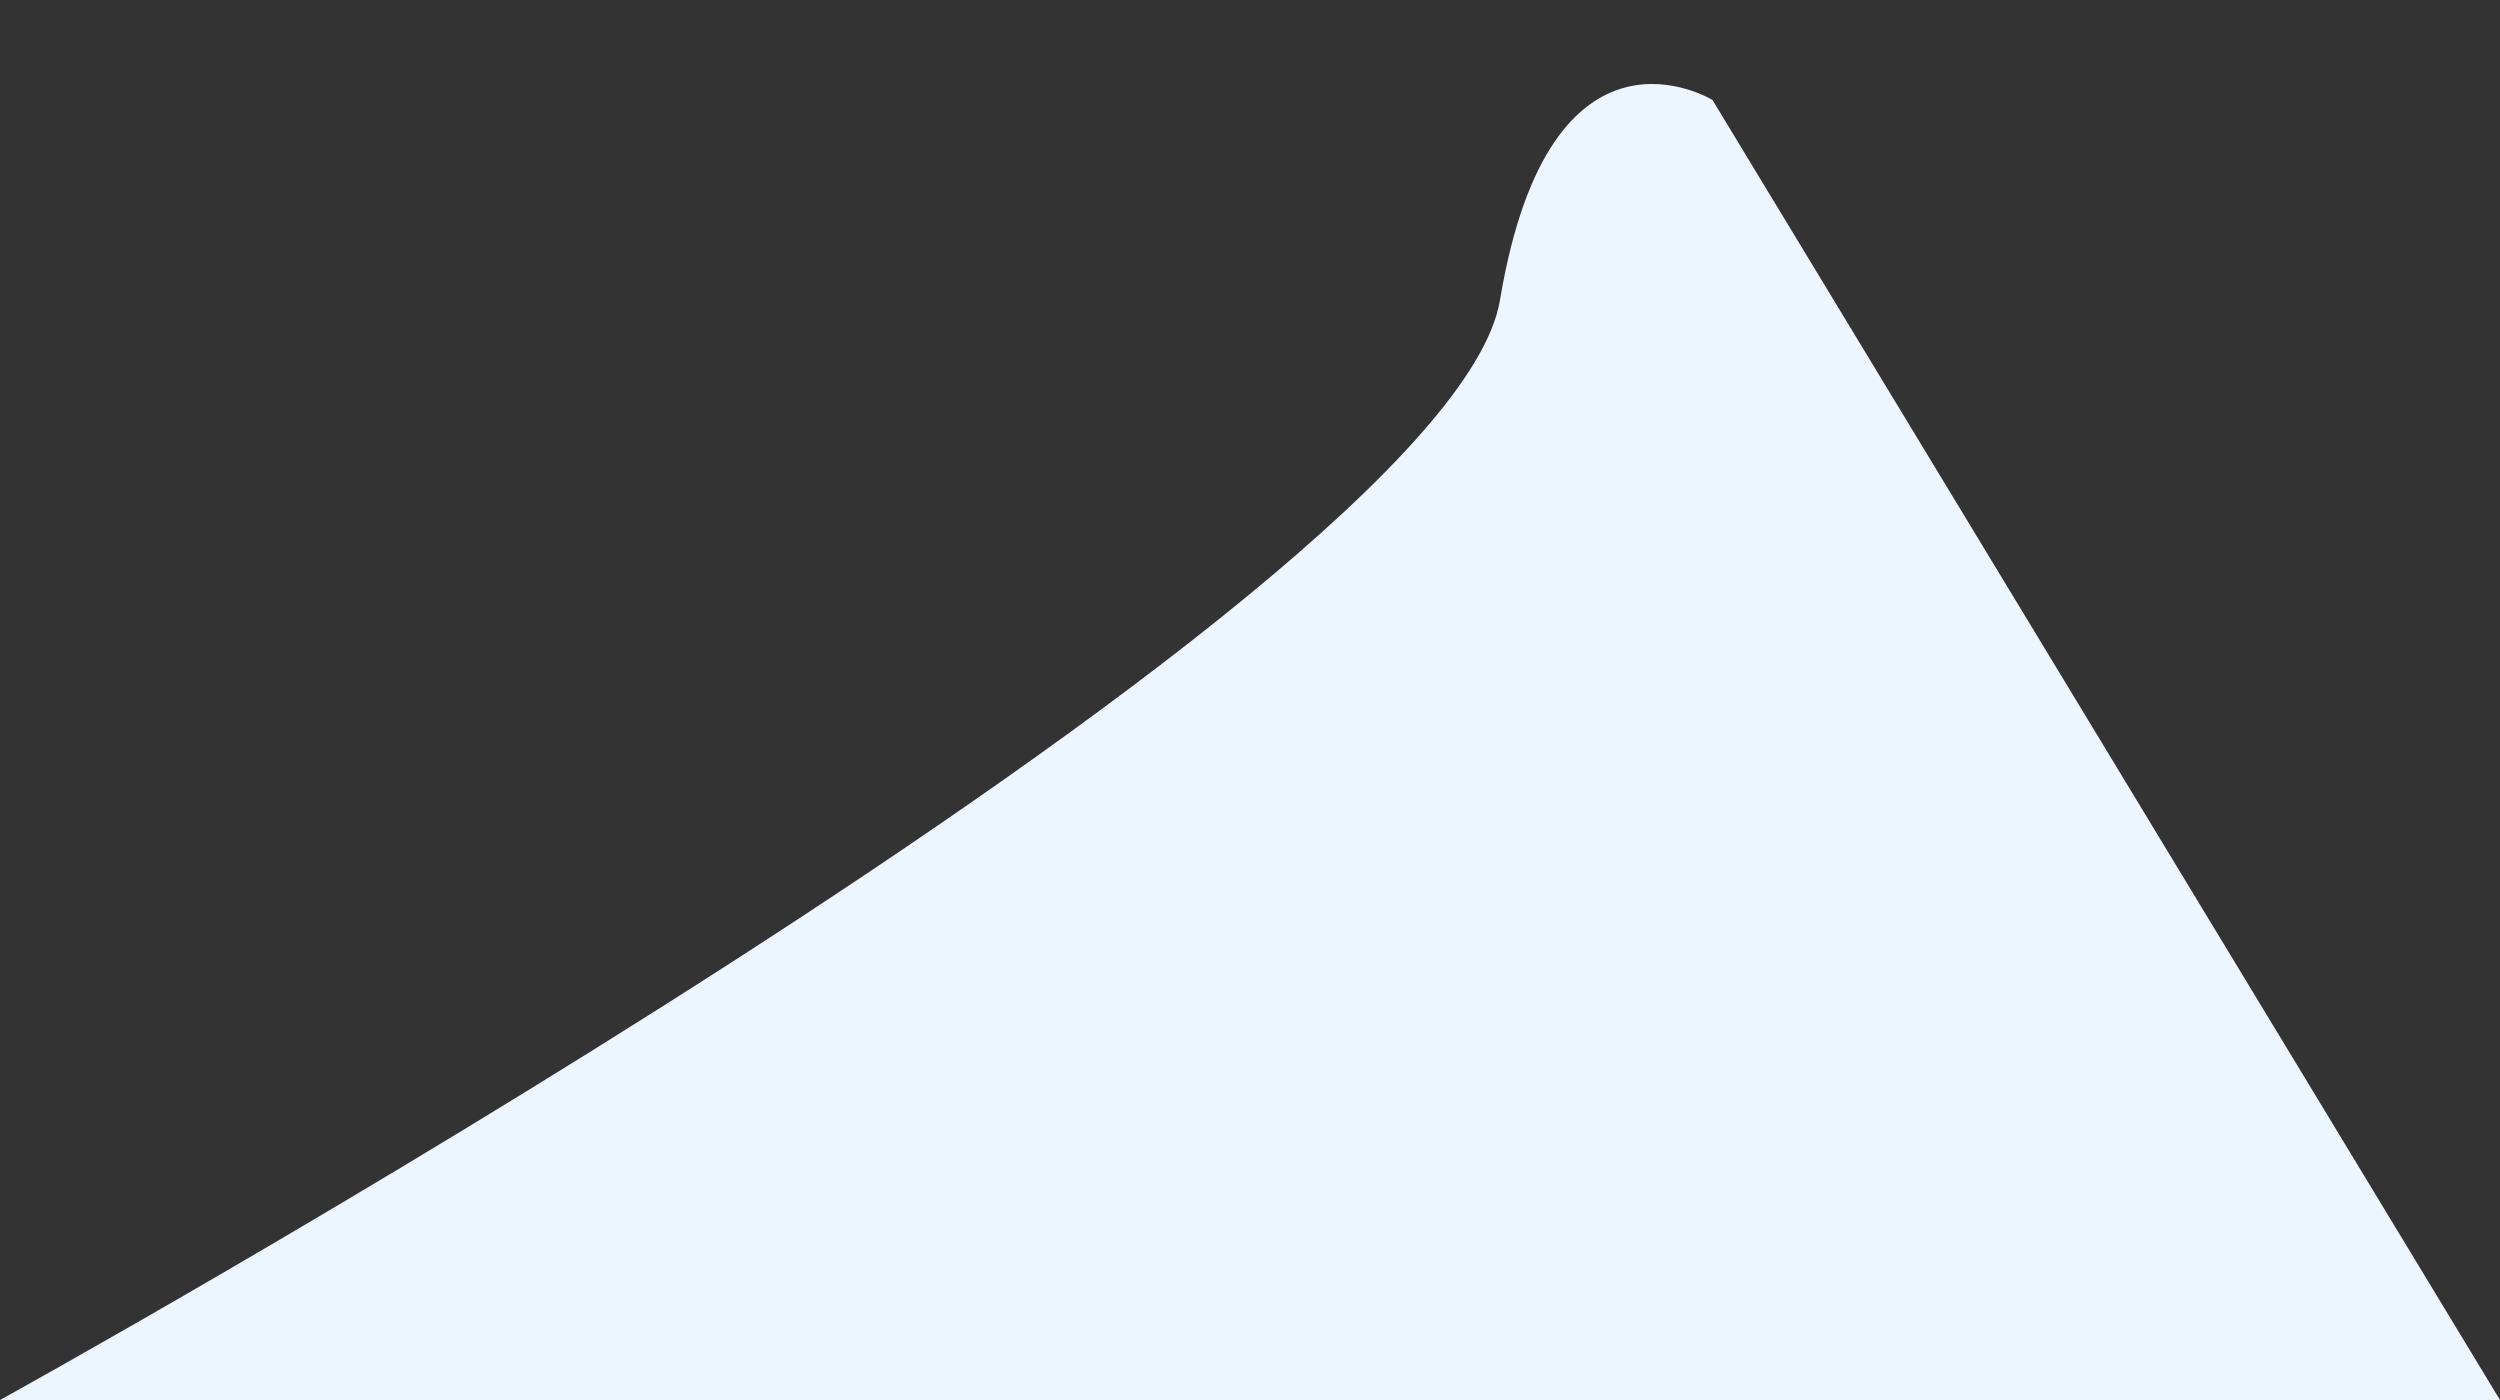 <svg width="25" height="14" viewBox="0 0 25 14" fill="none" xmlns="http://www.w3.org/2000/svg">
<rect x="0" y="0" width="25" height="14" fill="#333333" stroke="none"/>
<path d="M0 14C0 14 14.5 6 15 3C15.5 2.76148e-07 17.125 1 17.125 1L25 14L0 14Z" fill="#EDF6FF"/>
</svg>
